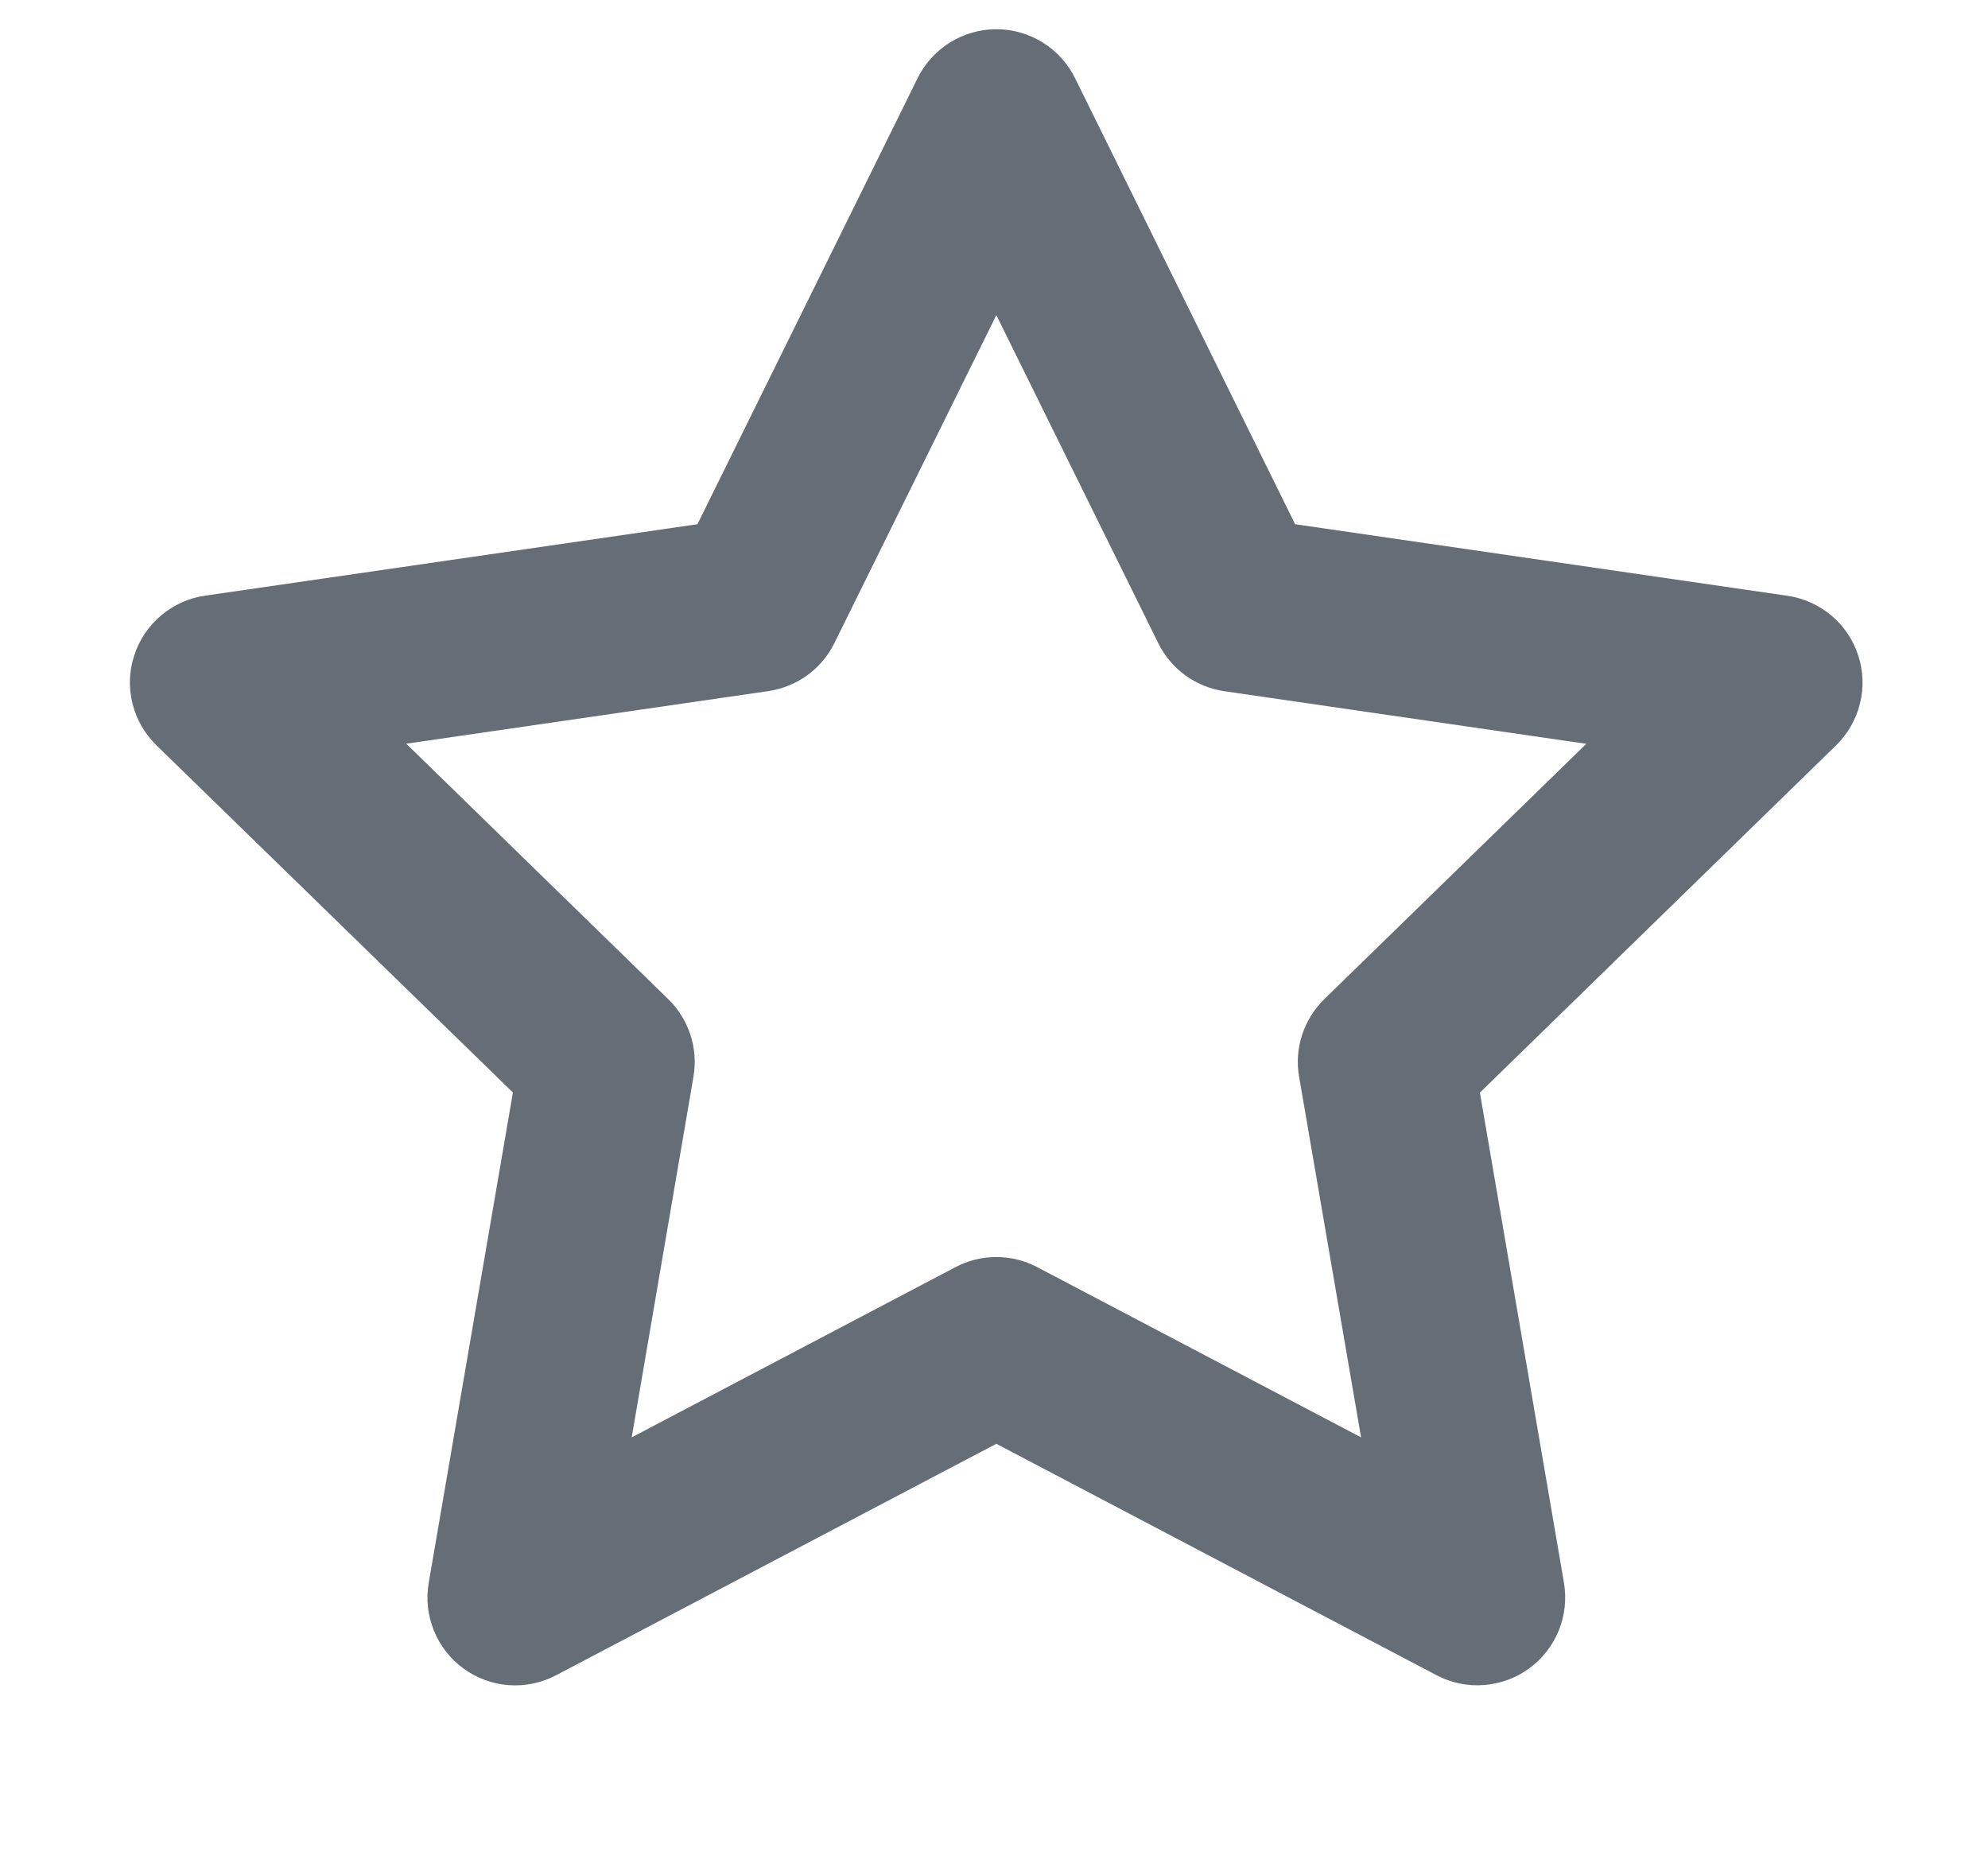 <svg width="17" height="16" viewBox="0 0 17 16" fill="none" xmlns="http://www.w3.org/2000/svg">
<g id="SVG">
<path id="Vector" d="M8.52 0.25C8.66 0.25 8.797 0.289 8.916 0.363C9.035 0.437 9.131 0.542 9.193 0.668L11.075 4.483L15.285 5.095C15.423 5.115 15.553 5.174 15.661 5.264C15.768 5.354 15.847 5.472 15.89 5.605C15.934 5.738 15.939 5.881 15.905 6.017C15.872 6.152 15.801 6.276 15.701 6.374L12.655 9.344L13.374 13.536C13.397 13.674 13.382 13.815 13.329 13.945C13.276 14.074 13.188 14.187 13.075 14.269C12.962 14.351 12.828 14.4 12.689 14.41C12.549 14.421 12.41 14.392 12.286 14.327L8.52 12.347L4.754 14.327C4.63 14.392 4.491 14.421 4.351 14.411C4.212 14.401 4.078 14.352 3.965 14.27C3.851 14.188 3.764 14.075 3.711 13.946C3.658 13.816 3.642 13.675 3.666 13.537L4.386 9.343L1.338 6.374C1.238 6.276 1.166 6.152 1.133 6.016C1.099 5.88 1.104 5.738 1.148 5.605C1.191 5.471 1.271 5.353 1.378 5.263C1.485 5.172 1.615 5.114 1.754 5.094L5.964 4.483L7.847 0.668C7.909 0.542 8.005 0.437 8.124 0.363C8.243 0.289 8.38 0.25 8.52 0.25ZM8.52 2.695L7.135 5.5C7.081 5.609 7.002 5.703 6.903 5.775C6.805 5.846 6.691 5.892 6.571 5.91L3.474 6.36L5.714 8.544C5.801 8.629 5.866 8.734 5.904 8.849C5.942 8.965 5.95 9.088 5.93 9.208L5.402 12.292L8.171 10.836C8.279 10.779 8.398 10.75 8.52 10.75C8.642 10.75 8.761 10.779 8.869 10.836L11.639 12.292L11.109 9.208C11.088 9.088 11.097 8.965 11.135 8.849C11.173 8.734 11.238 8.629 11.325 8.544L13.565 6.361L10.469 5.911C10.349 5.893 10.235 5.847 10.136 5.776C10.038 5.704 9.959 5.61 9.905 5.501L8.52 2.695Z" fill="#656D76"/>
</g>
</svg>
